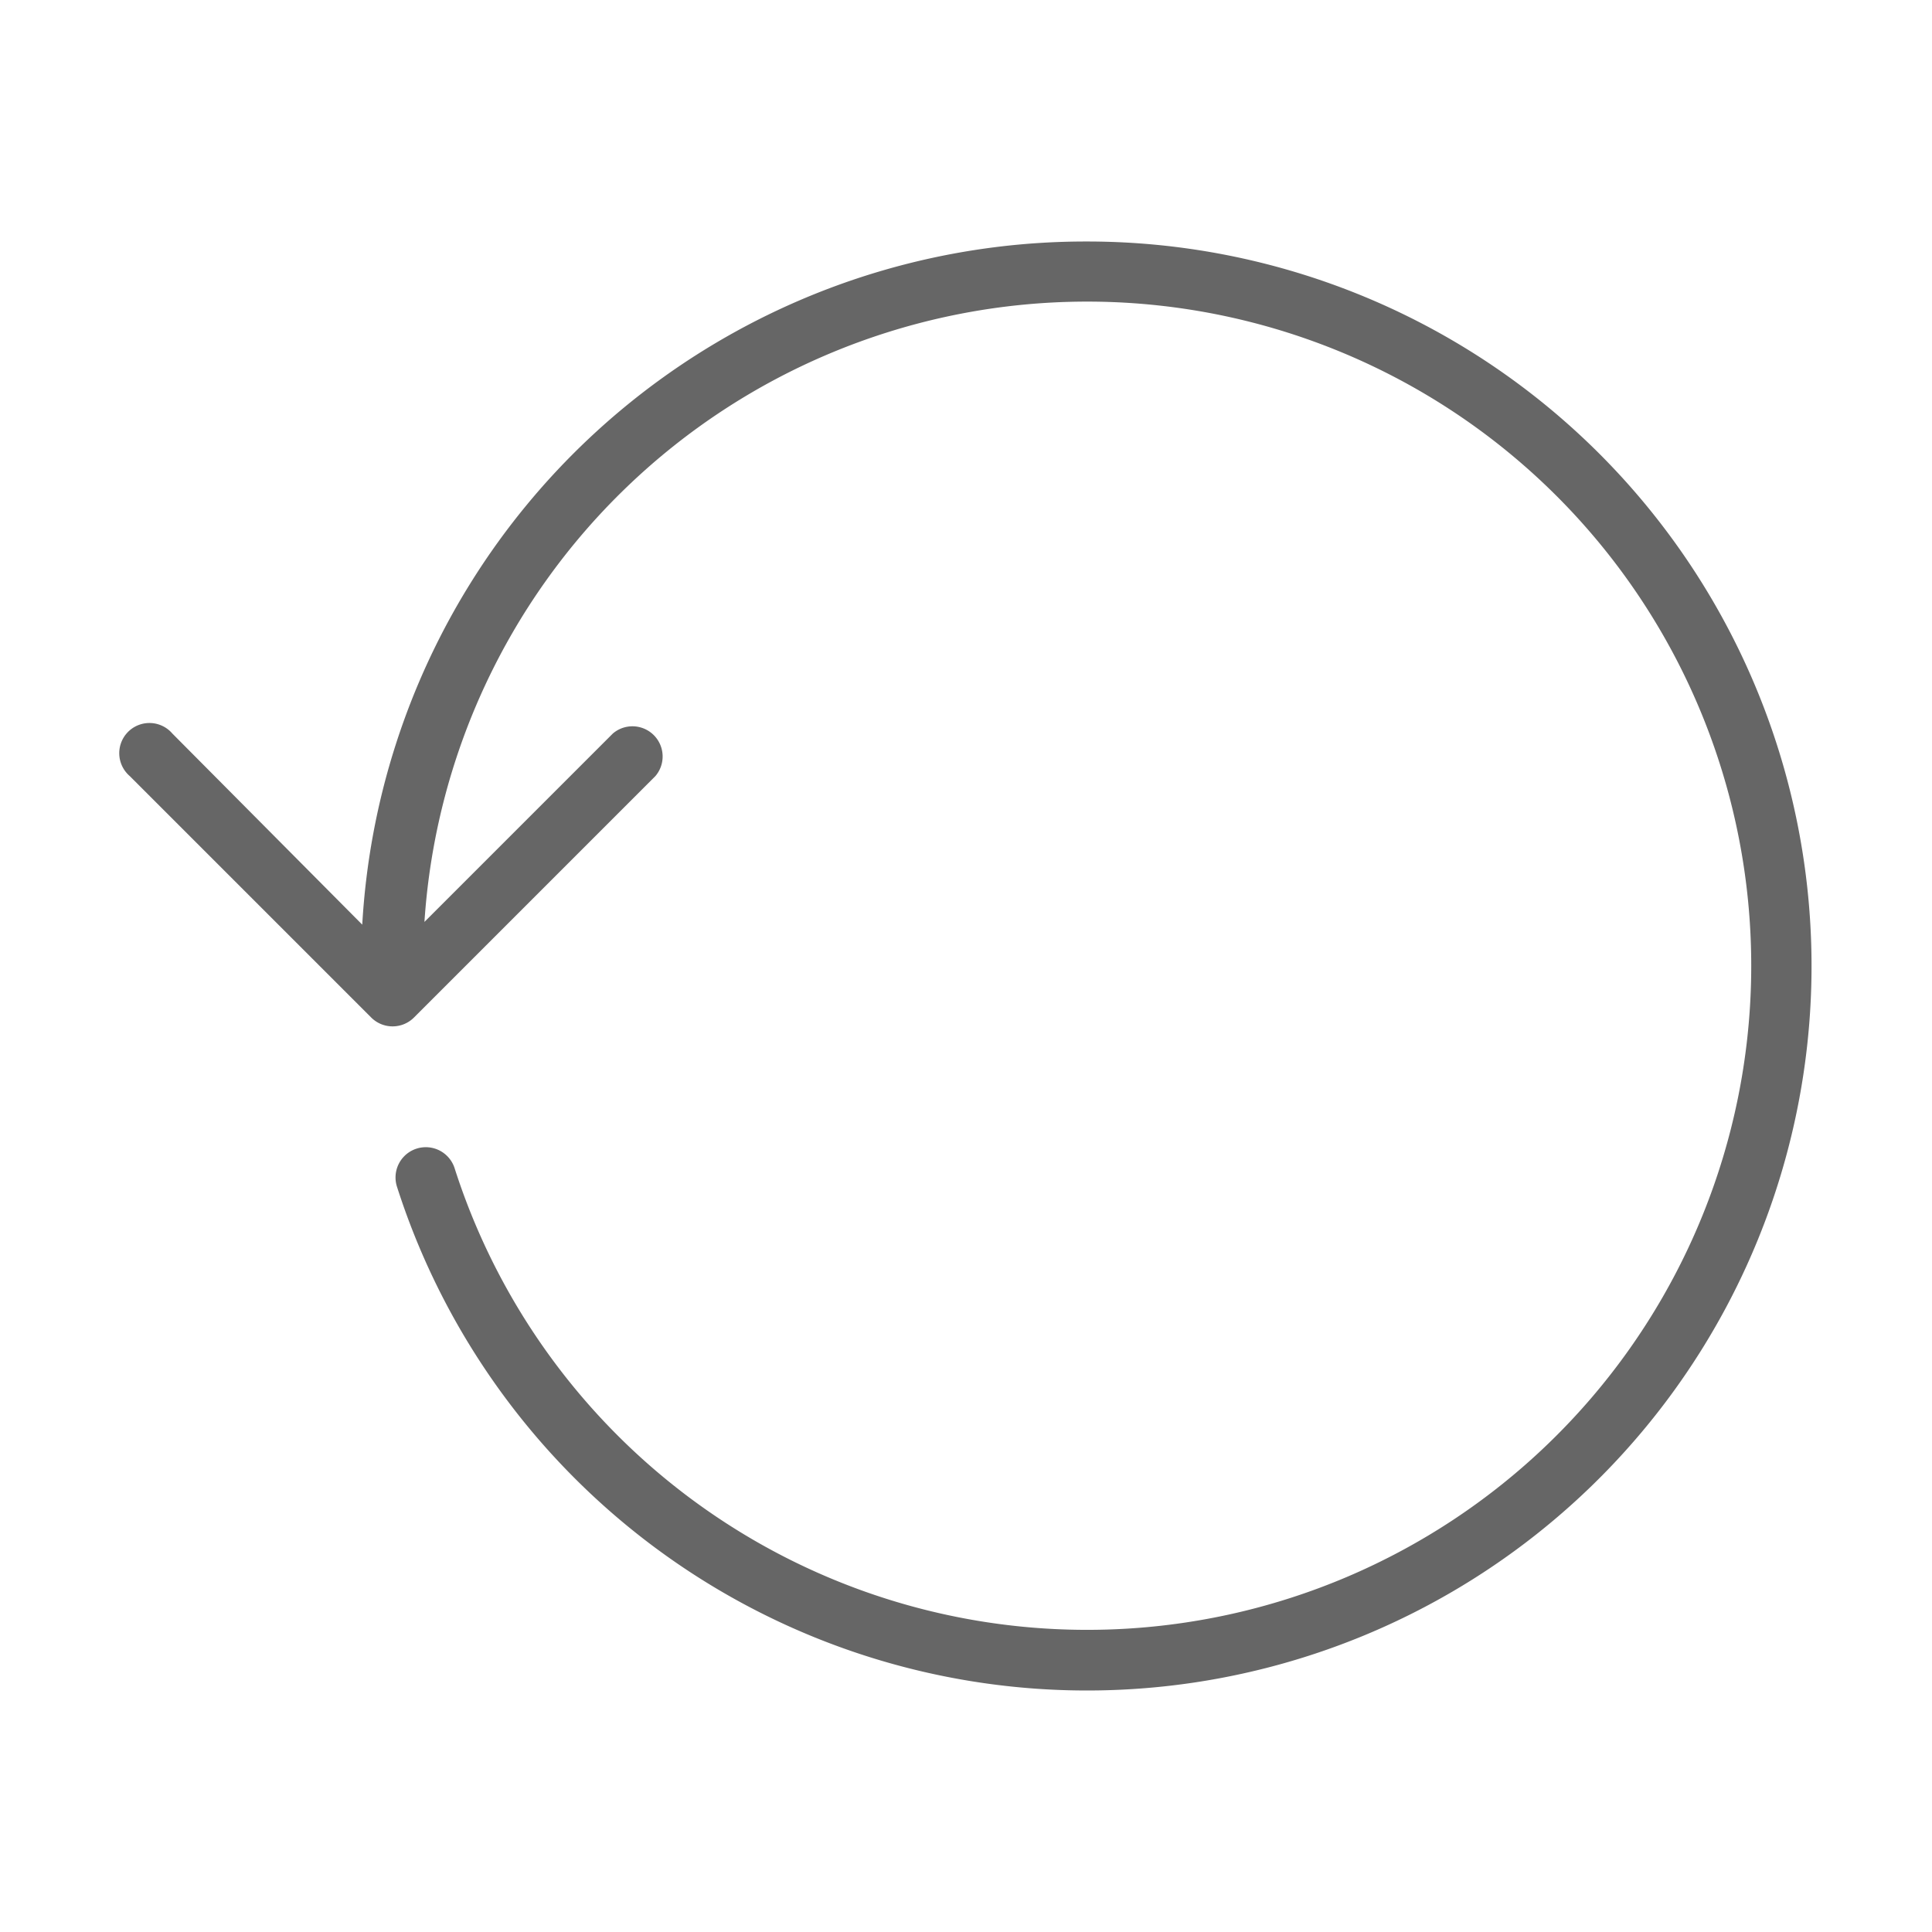 <svg id="Layer_1" data-name="Layer 1" xmlns="http://www.w3.org/2000/svg" width="64" height="64" viewBox="0 0 64 64"><defs><style>.cls-1{fill:#666;}</style></defs><title>reset</title><path class="cls-1" d="M36,8A24,24,0,0,0,12,30.63L5.71,24.3A1,1,0,1,0,4.3,25.71l8,8A1,1,0,0,0,13,34a1,1,0,0,0,.71-0.29l8-8A1,1,0,0,0,20.3,24.3l-6.24,6.24a22,22,0,1,1,1,8.16,1,1,0,1,0-1.91.61A24,24,0,1,0,36,8Z"/></svg>
